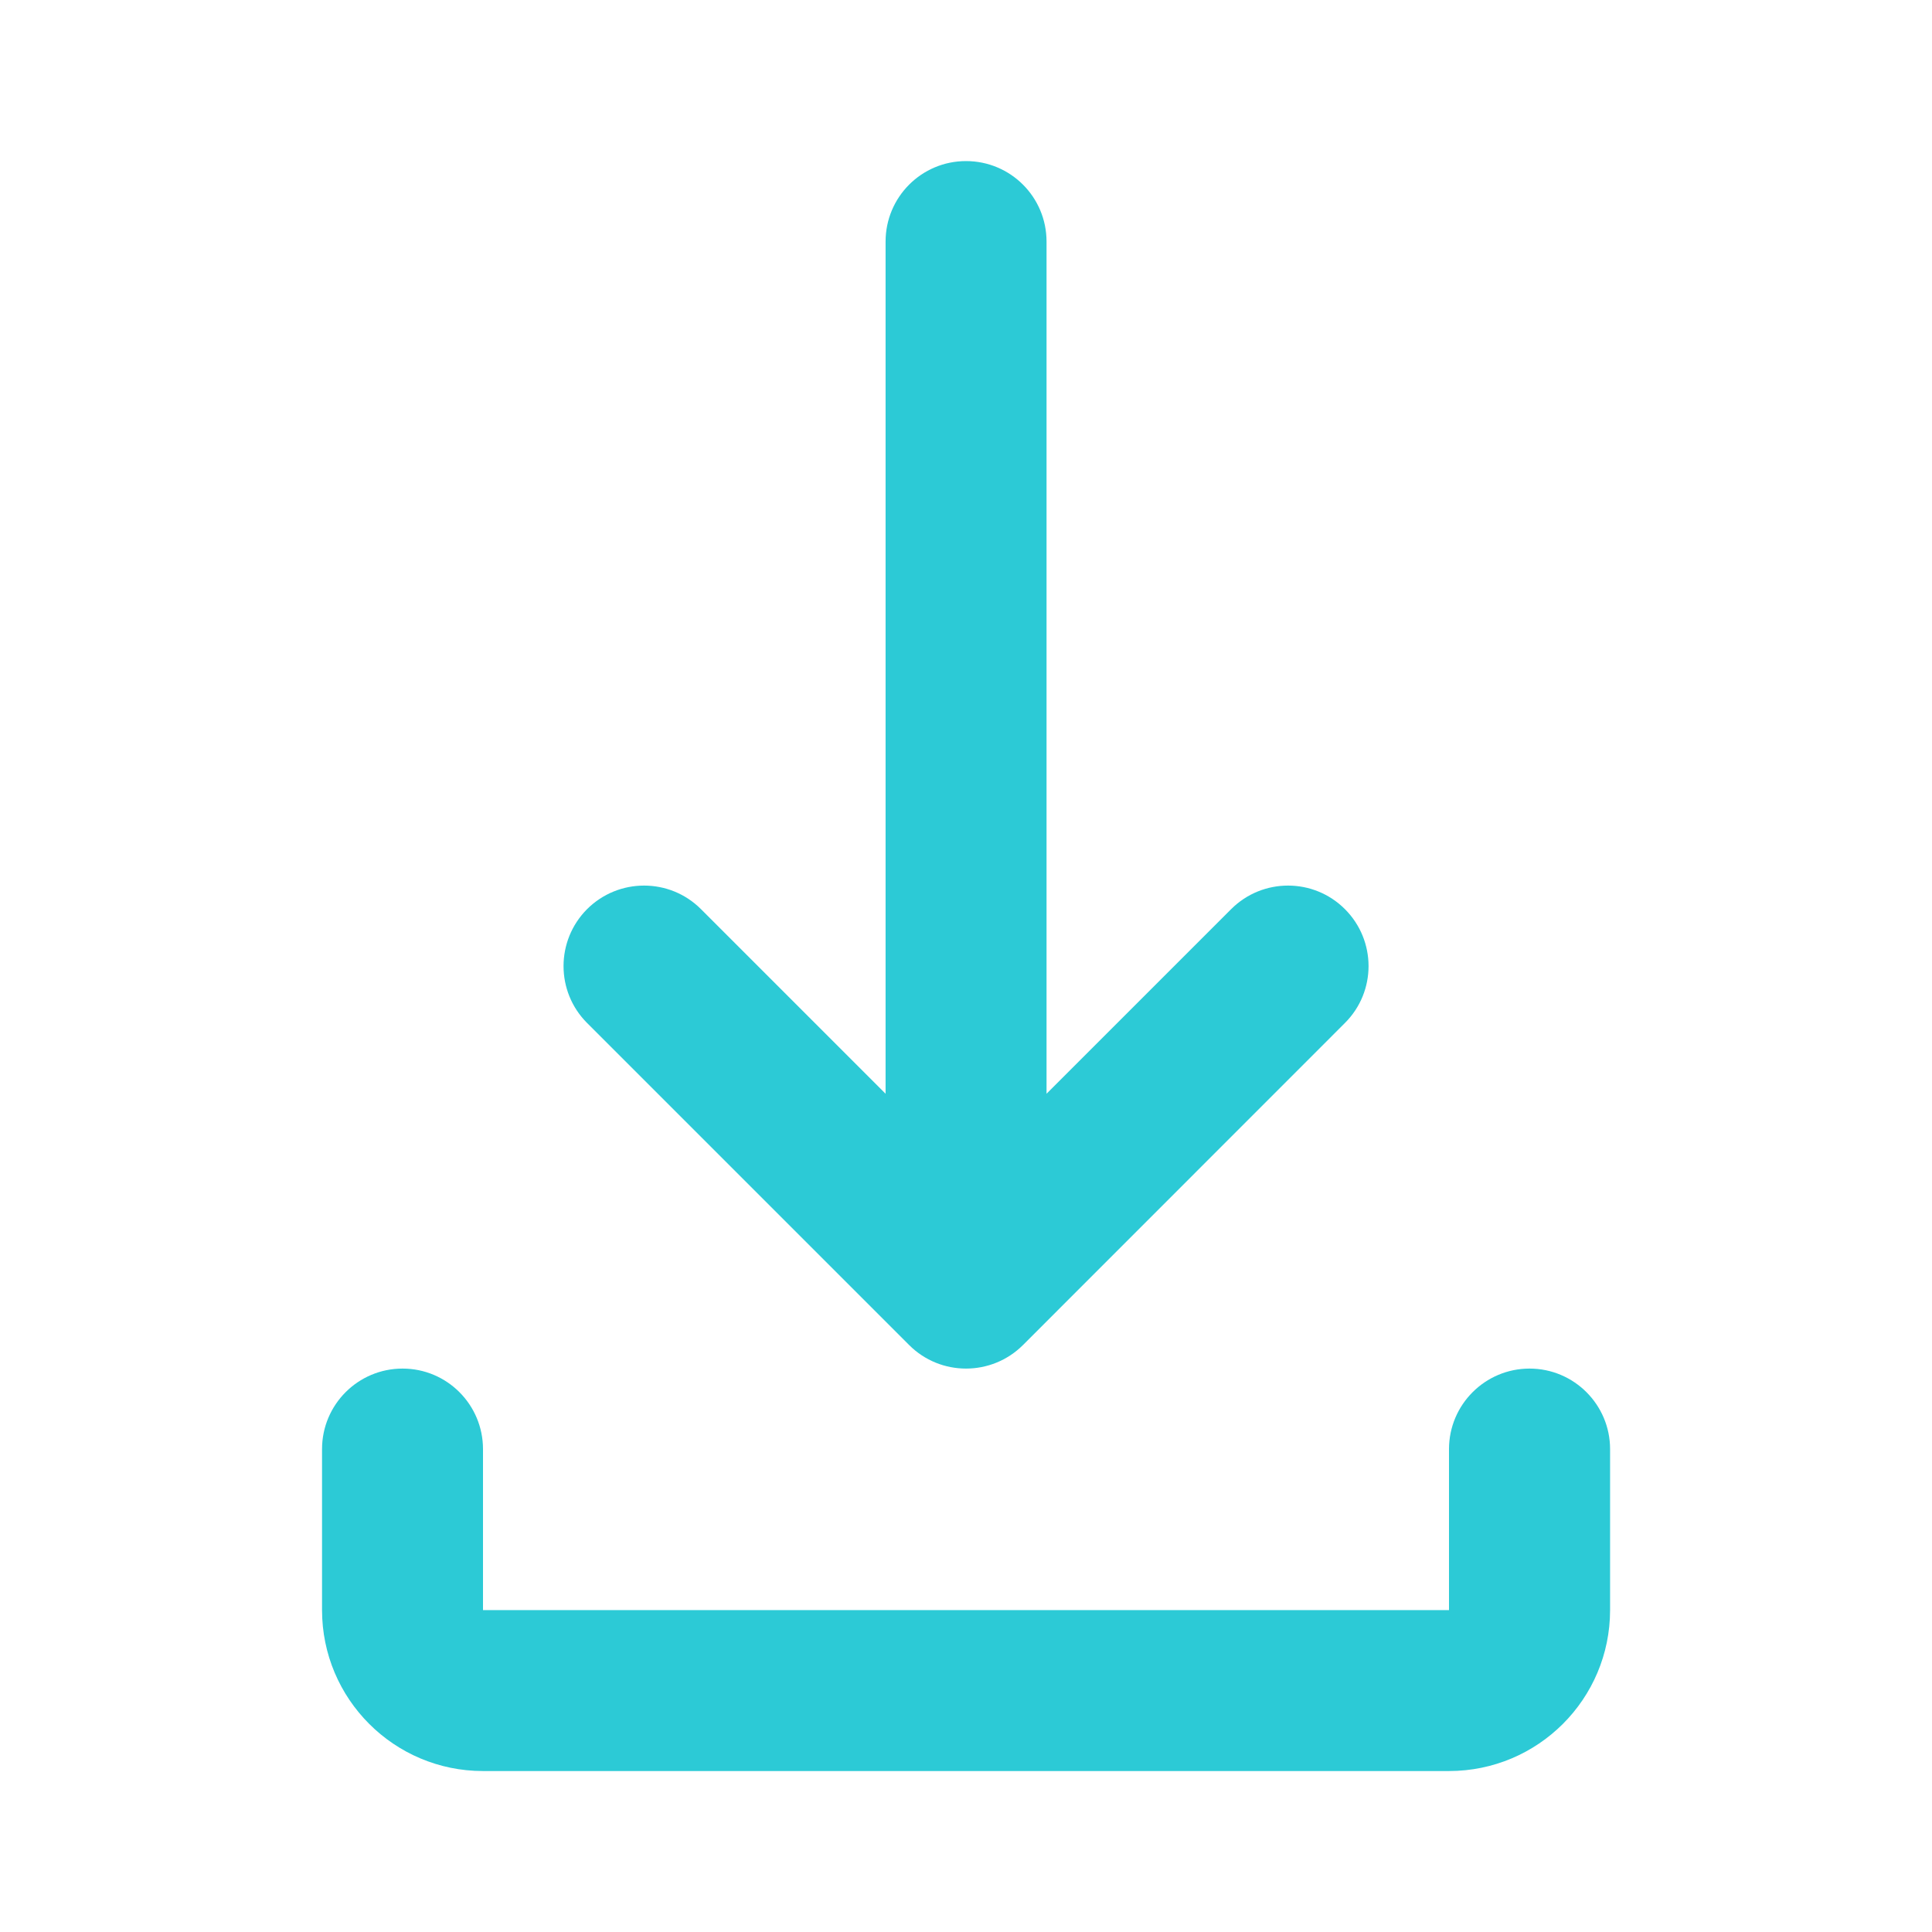 <svg width="16" height="16" viewBox="0 0 16 16" fill="none" xmlns="http://www.w3.org/2000/svg">
<path d="M8 1.334C8.369 1.334 8.667 1.632 8.667 2.001V9.058L10.196 7.529C10.456 7.269 10.878 7.269 11.138 7.529C11.399 7.79 11.399 8.212 11.138 8.472L8.472 11.139C8.211 11.399 7.789 11.399 7.529 11.139L4.862 8.472C4.602 8.212 4.602 7.79 4.862 7.529C5.123 7.269 5.545 7.269 5.805 7.529L7.334 9.058V2.001C7.334 1.632 7.632 1.334 8 1.334ZM3.334 11.334C3.702 11.334 4 11.633 4 12.001V13.334H12V12.001C12 11.633 12.299 11.334 12.667 11.334C13.035 11.334 13.334 11.633 13.334 12.001V13.334C13.334 14.07 12.737 14.667 12 14.667H4C3.264 14.667 2.667 14.07 2.667 13.334V12.001C2.667 11.633 2.965 11.334 3.334 11.334Z" fill="#2CCAD6"/>
</svg>
